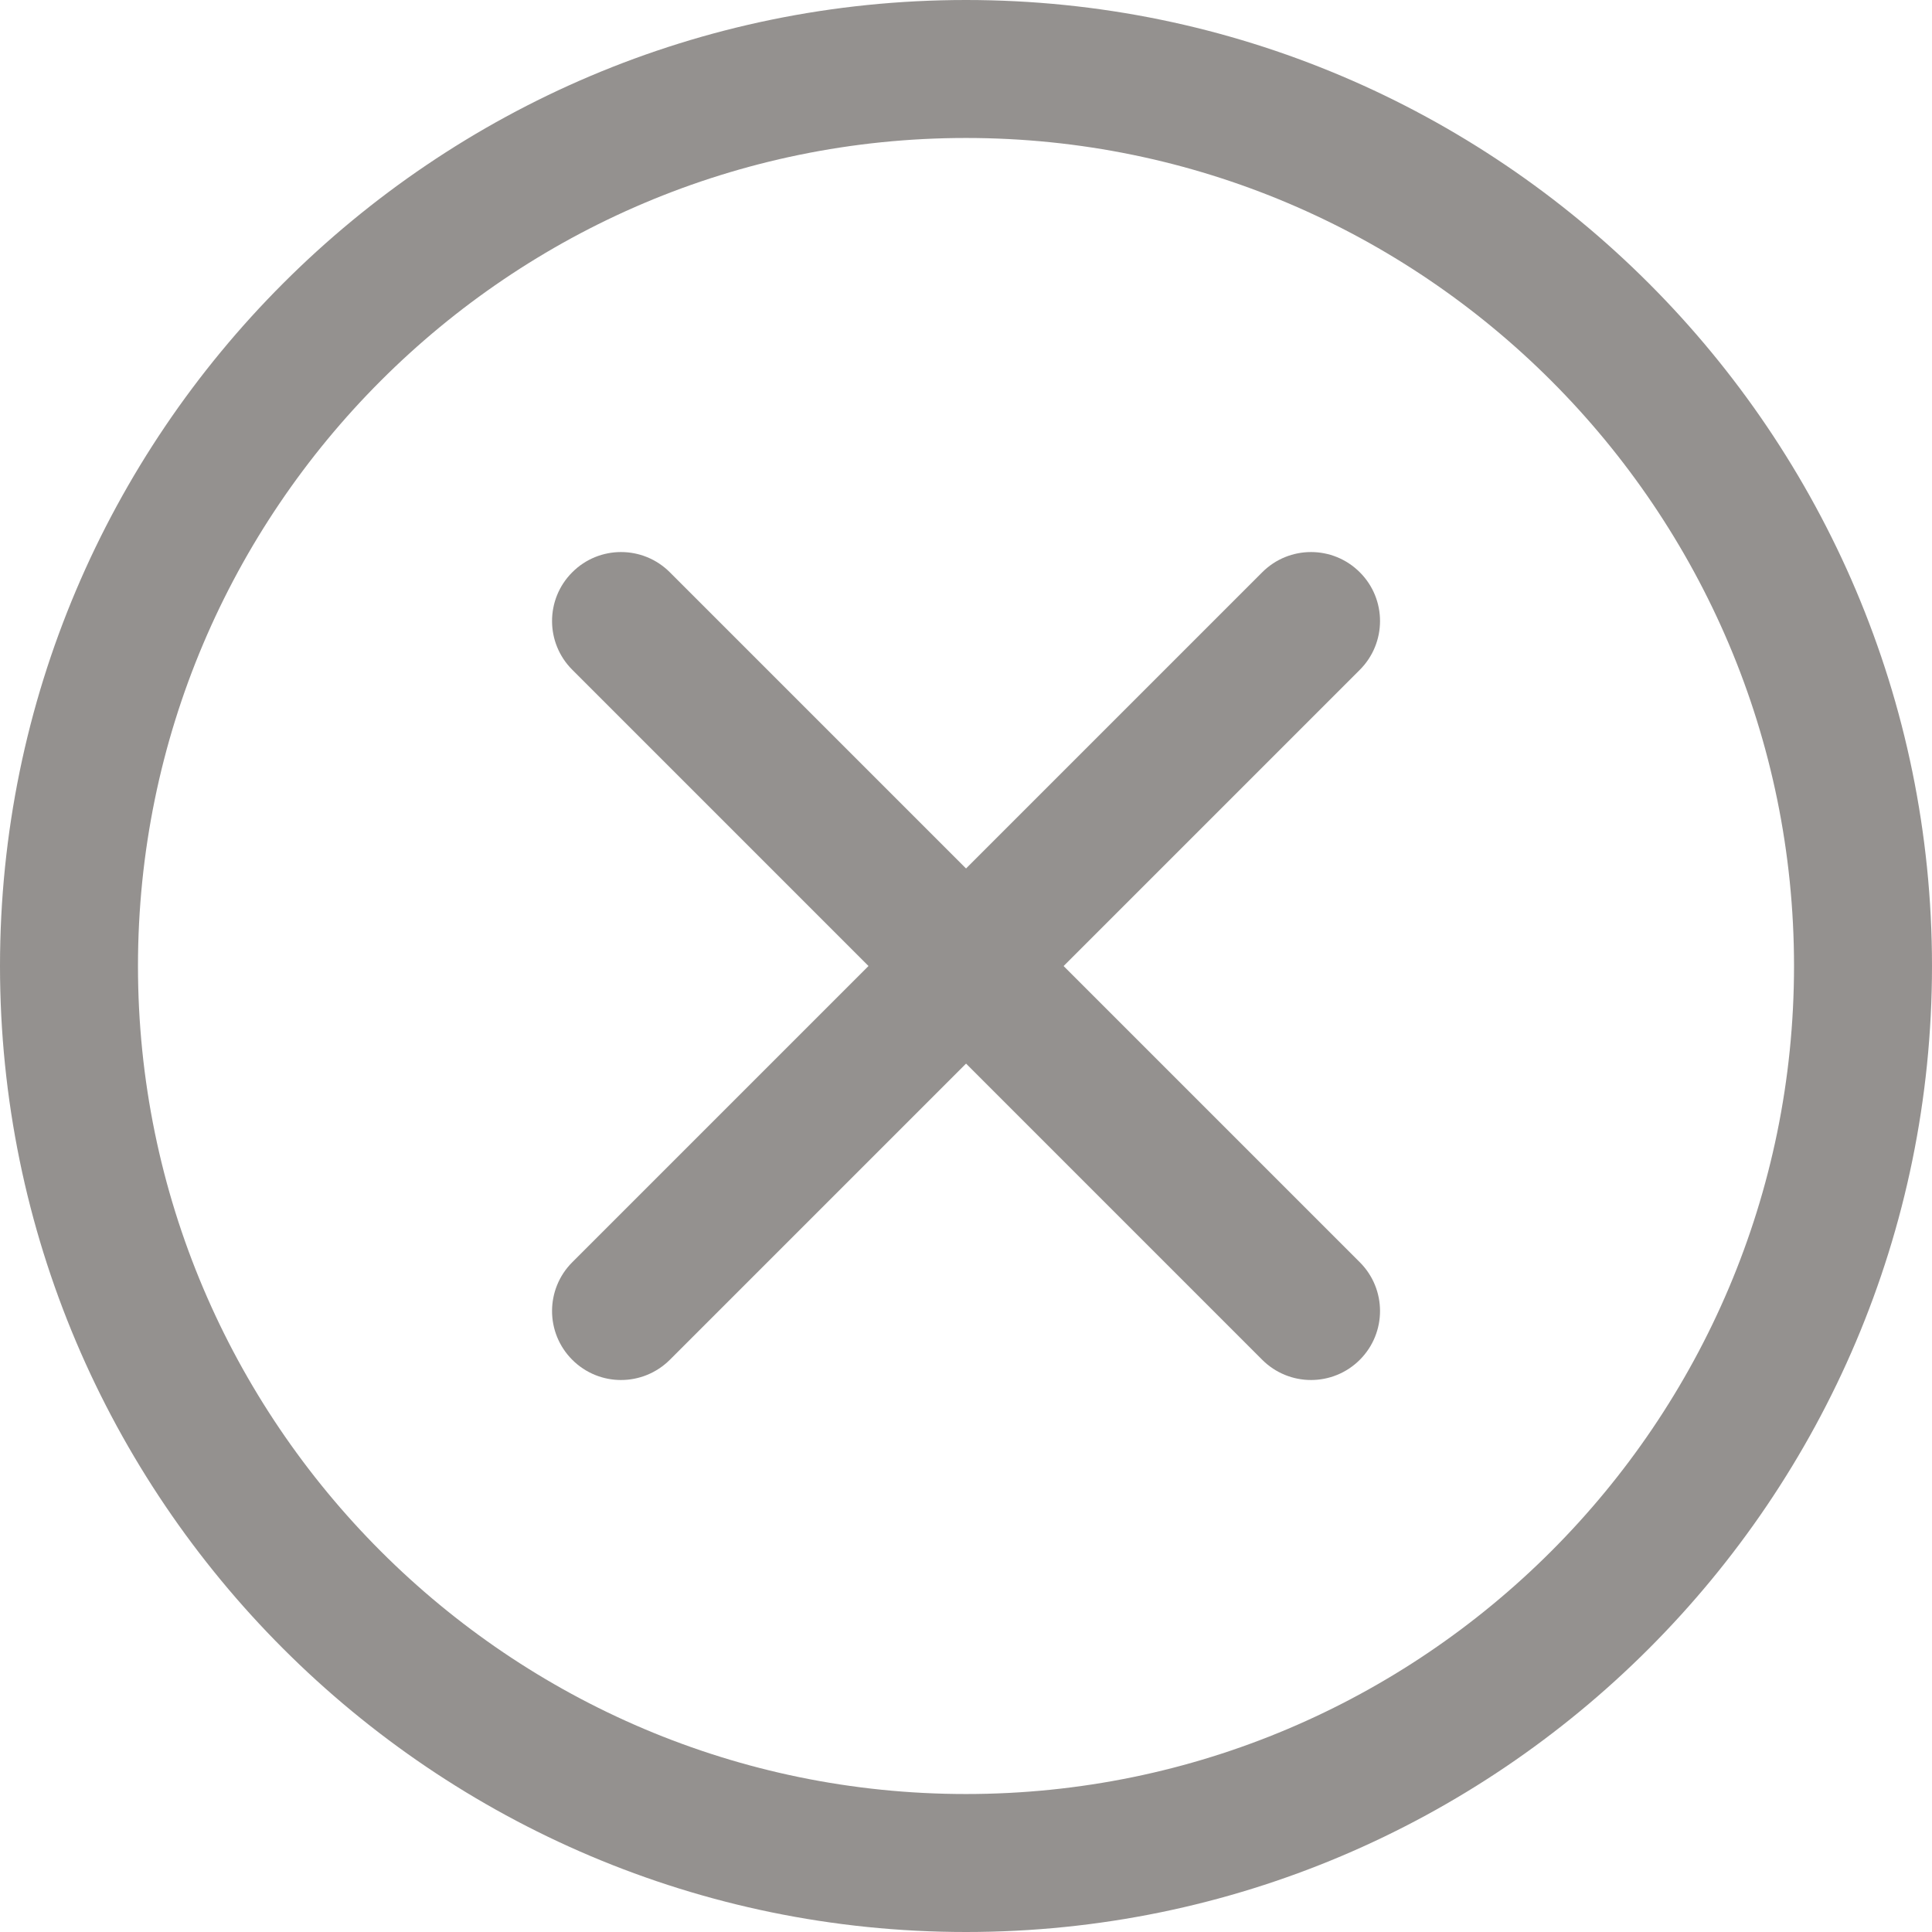 <svg width="24" height="24" viewBox="0 0 24 24" fill="none" xmlns="http://www.w3.org/2000/svg">
    <g opacity="0.7" clip-path="url(#clip0_4195_11131)">
        <path d="M12 24C5.383 24 0 18.617 0 12C0 5.383 5.383 0 12 0C18.617 0 24 5.383 24 12C24 18.617 18.617 24 12 24ZM12 1.714C6.328 1.714 1.714 6.328 1.714 12C1.714 17.672 6.328 22.286 12 22.286C17.672 22.286 22.286 17.672 22.286 12C22.286 6.328 17.672 1.714 12 1.714Z" fill="#676360"/>
        <path d="M16.286 17.143C16.067 17.143 15.847 17.059 15.68 16.892L7.109 8.32C6.774 7.986 6.774 7.443 7.109 7.109C7.443 6.774 7.986 6.774 8.321 7.109L16.892 15.68C17.227 16.015 17.227 16.557 16.892 16.892C16.725 17.059 16.505 17.143 16.286 17.143Z" fill="#676360"/>
        <path d="M7.714 17.143C7.495 17.143 7.276 17.059 7.109 16.892C6.774 16.557 6.774 16.015 7.109 15.68L15.68 7.109C16.015 6.774 16.557 6.774 16.892 7.109C17.227 7.443 17.227 7.986 16.892 8.321L8.321 16.892C8.153 17.059 7.934 17.143 7.714 17.143Z" fill="#676360"/>
    </g>
    <defs>
        <clipPath id="clip0_4195_11131">
            <rect width="24" height="24" fill="white"/>
        </clipPath>
    </defs>
</svg>
